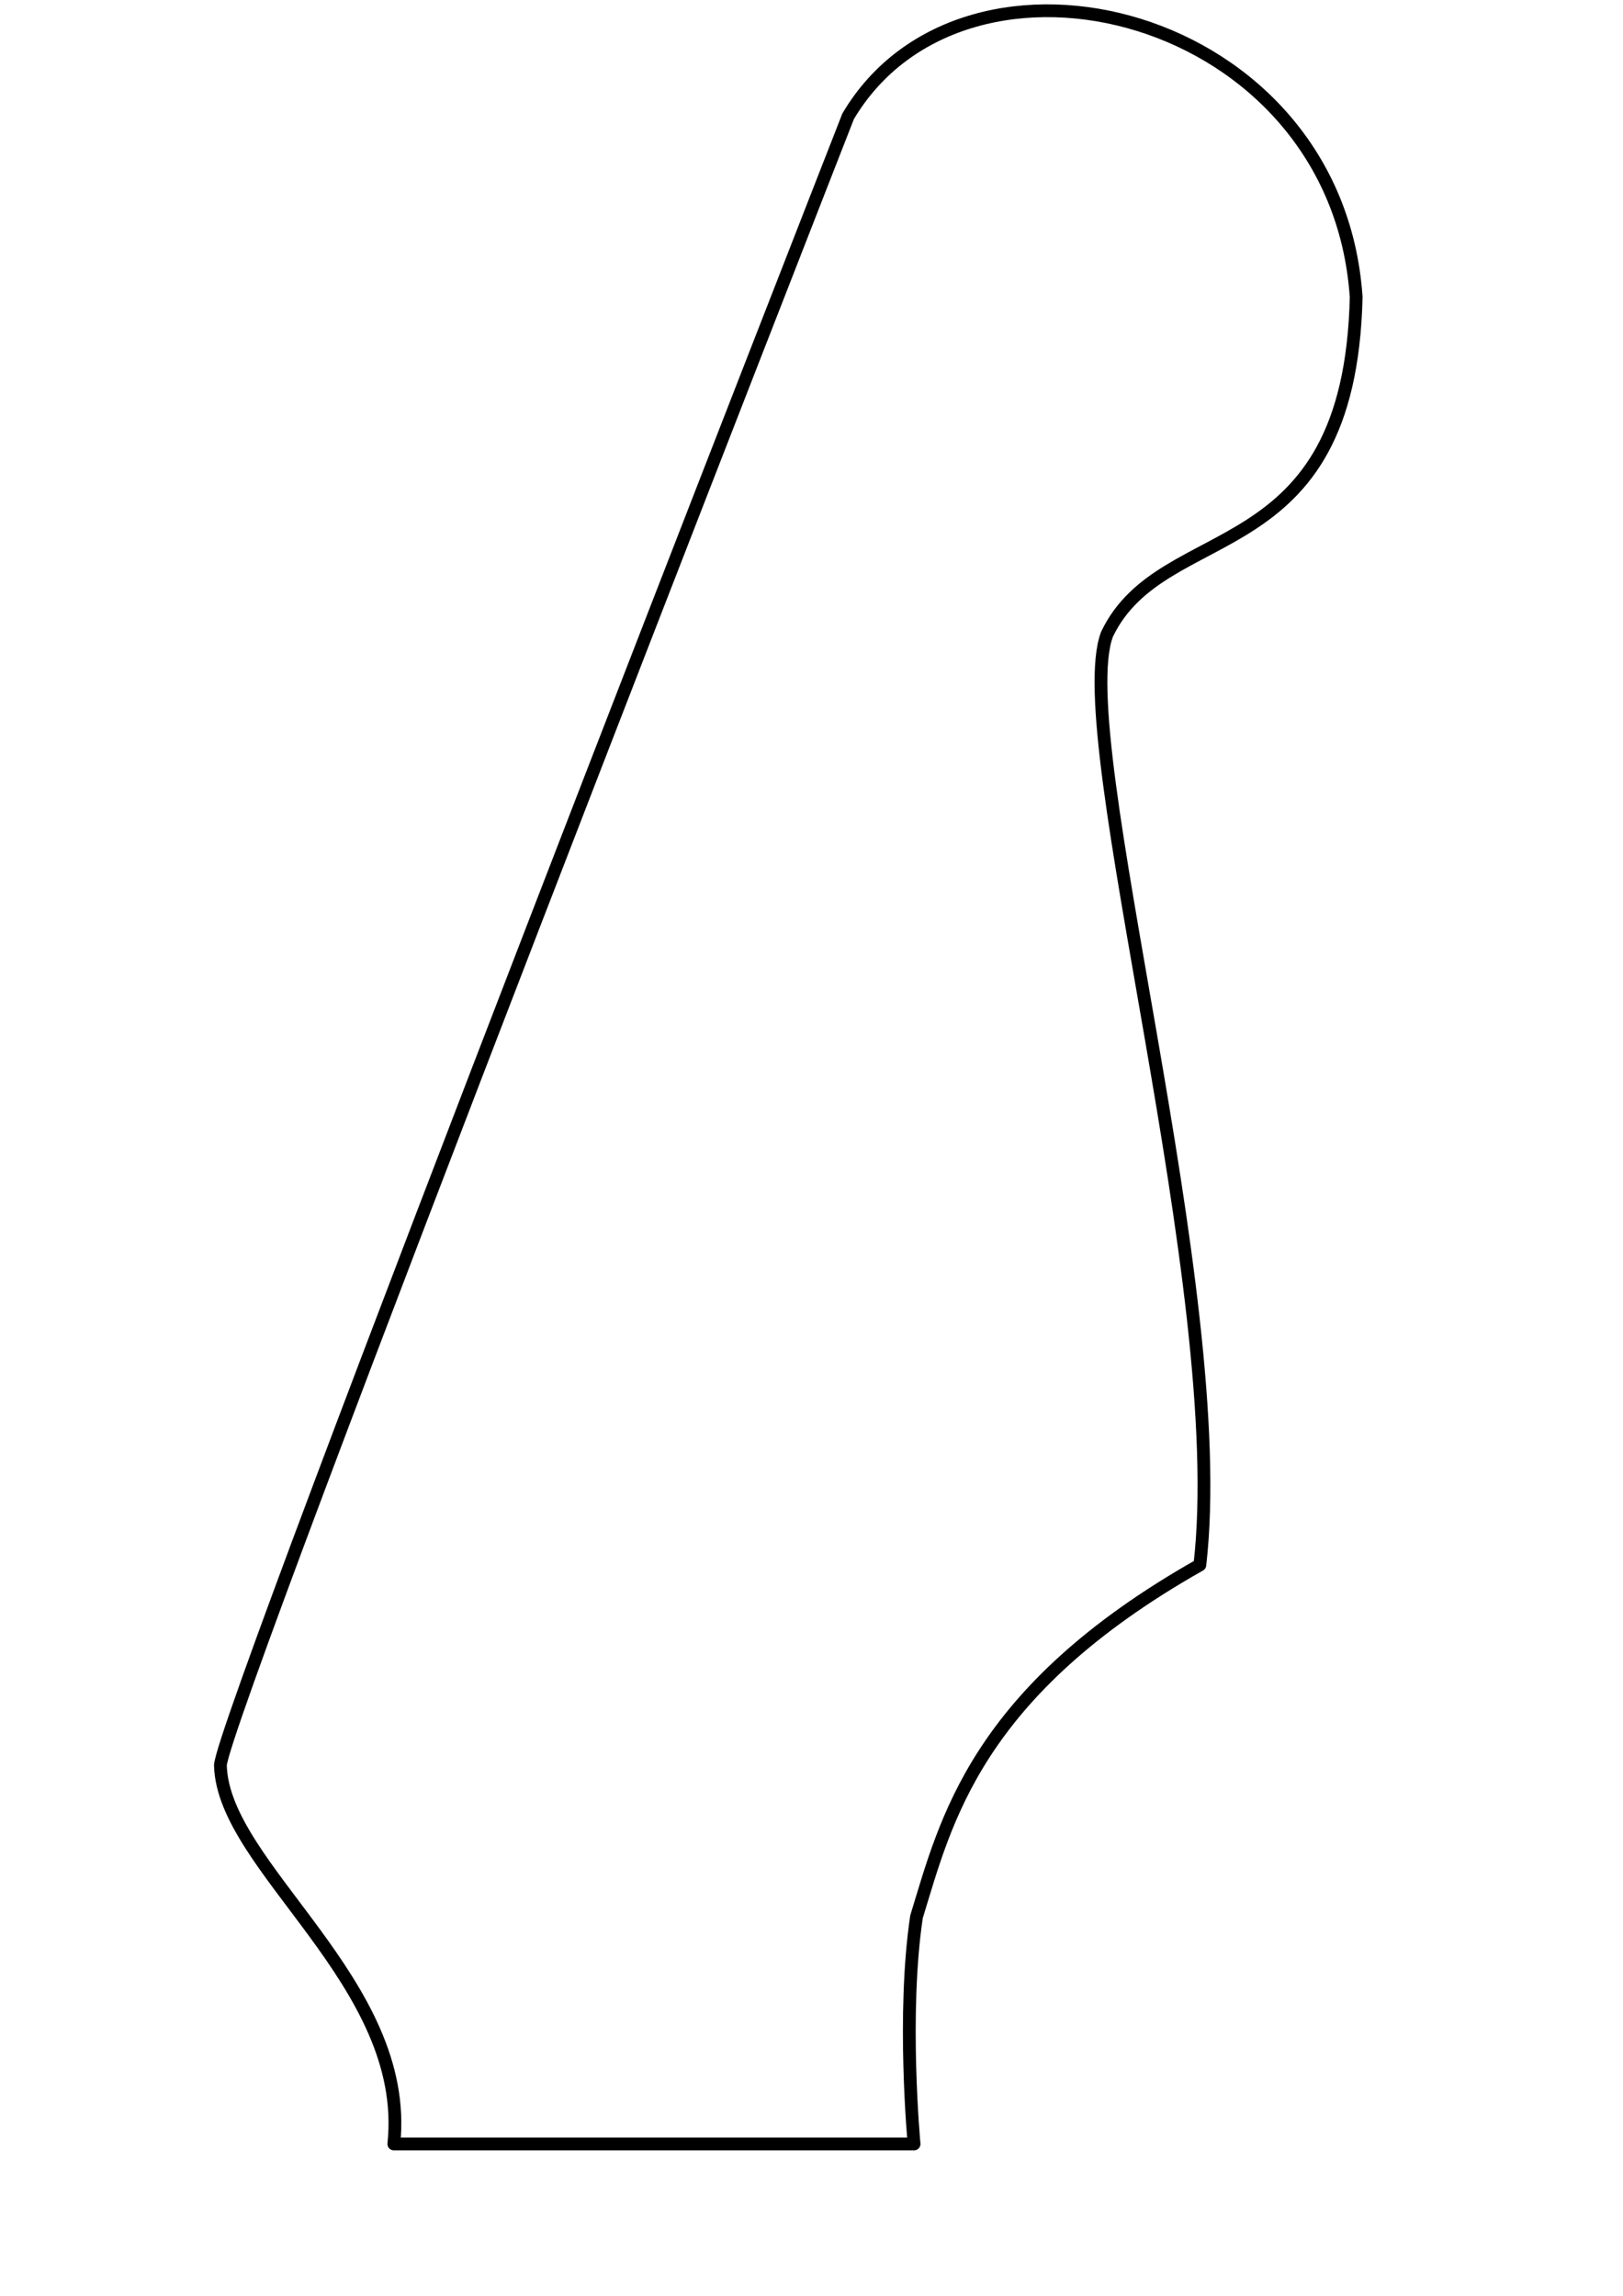 <?xml version="1.0" encoding="UTF-8" standalone="no"?>
<!-- Created with Inkscape (http://www.inkscape.org/) -->
<svg xmlns:dc="http://purl.org/dc/elements/1.1/" xmlns:cc="http://web.resource.org/cc/" xmlns:rdf="http://www.w3.org/1999/02/22-rdf-syntax-ns#" xmlns:svg="http://www.w3.org/2000/svg" xmlns="http://www.w3.org/2000/svg" xmlns:sodipodi="http://inkscape.sourceforge.net/DTD/sodipodi-0.dtd" xmlns:inkscape="http://www.inkscape.org/namespaces/inkscape" sodipodi:docname="fender-normal.svg" sodipodi:docbase="/home/greycat/wikipedia/headstocks" height="297mm" width="210mm" inkscape:version="0.41+cvs" sodipodi:version="0.32" id="svg2">
  <defs id="defs5"/>
  <sodipodi:namedview inkscape:current-layer="svg2" inkscape:window-y="25" inkscape:window-x="0" inkscape:cy="726.18115" inkscape:cx="372.04730" inkscape:zoom="0.50000000" id="base" pagecolor="#ffffff" bordercolor="#666666" borderopacity="1.0" inkscape:pageopacity="0.0" inkscape:pageshadow="2" inkscape:window-width="1016" inkscape:window-height="654"/>
  <path sodipodi:nodetypes="ccccccccc" id="path1267" d="M 192.594,1048.265 L 447.015,1048.265 C 447.015,1048.265 441.043,984.958 448.209,937.18 C 462.543,890.596 476.876,827.289 586.767,765.177 C 602.295,631.397 522.266,360.254 541.377,310.087 C 568.85,252.753 660.123,279.916 663.213,145.251 C 653.657,4.917 472.099,-39.891 414.764,56.861 C 414.764,56.861 108.982,838.039 107.787,863.123 C 108.982,913.291 200.956,969.43 192.594,1048.265 z " style="stroke-miterlimit:4;stroke-dasharray:none;stroke-opacity:1;stroke-linejoin:round;stroke-linecap:round;stroke-width:6.25;stroke:#000000;fill-rule:evenodd;fill-opacity:0.75;fill:none"/>
</svg>